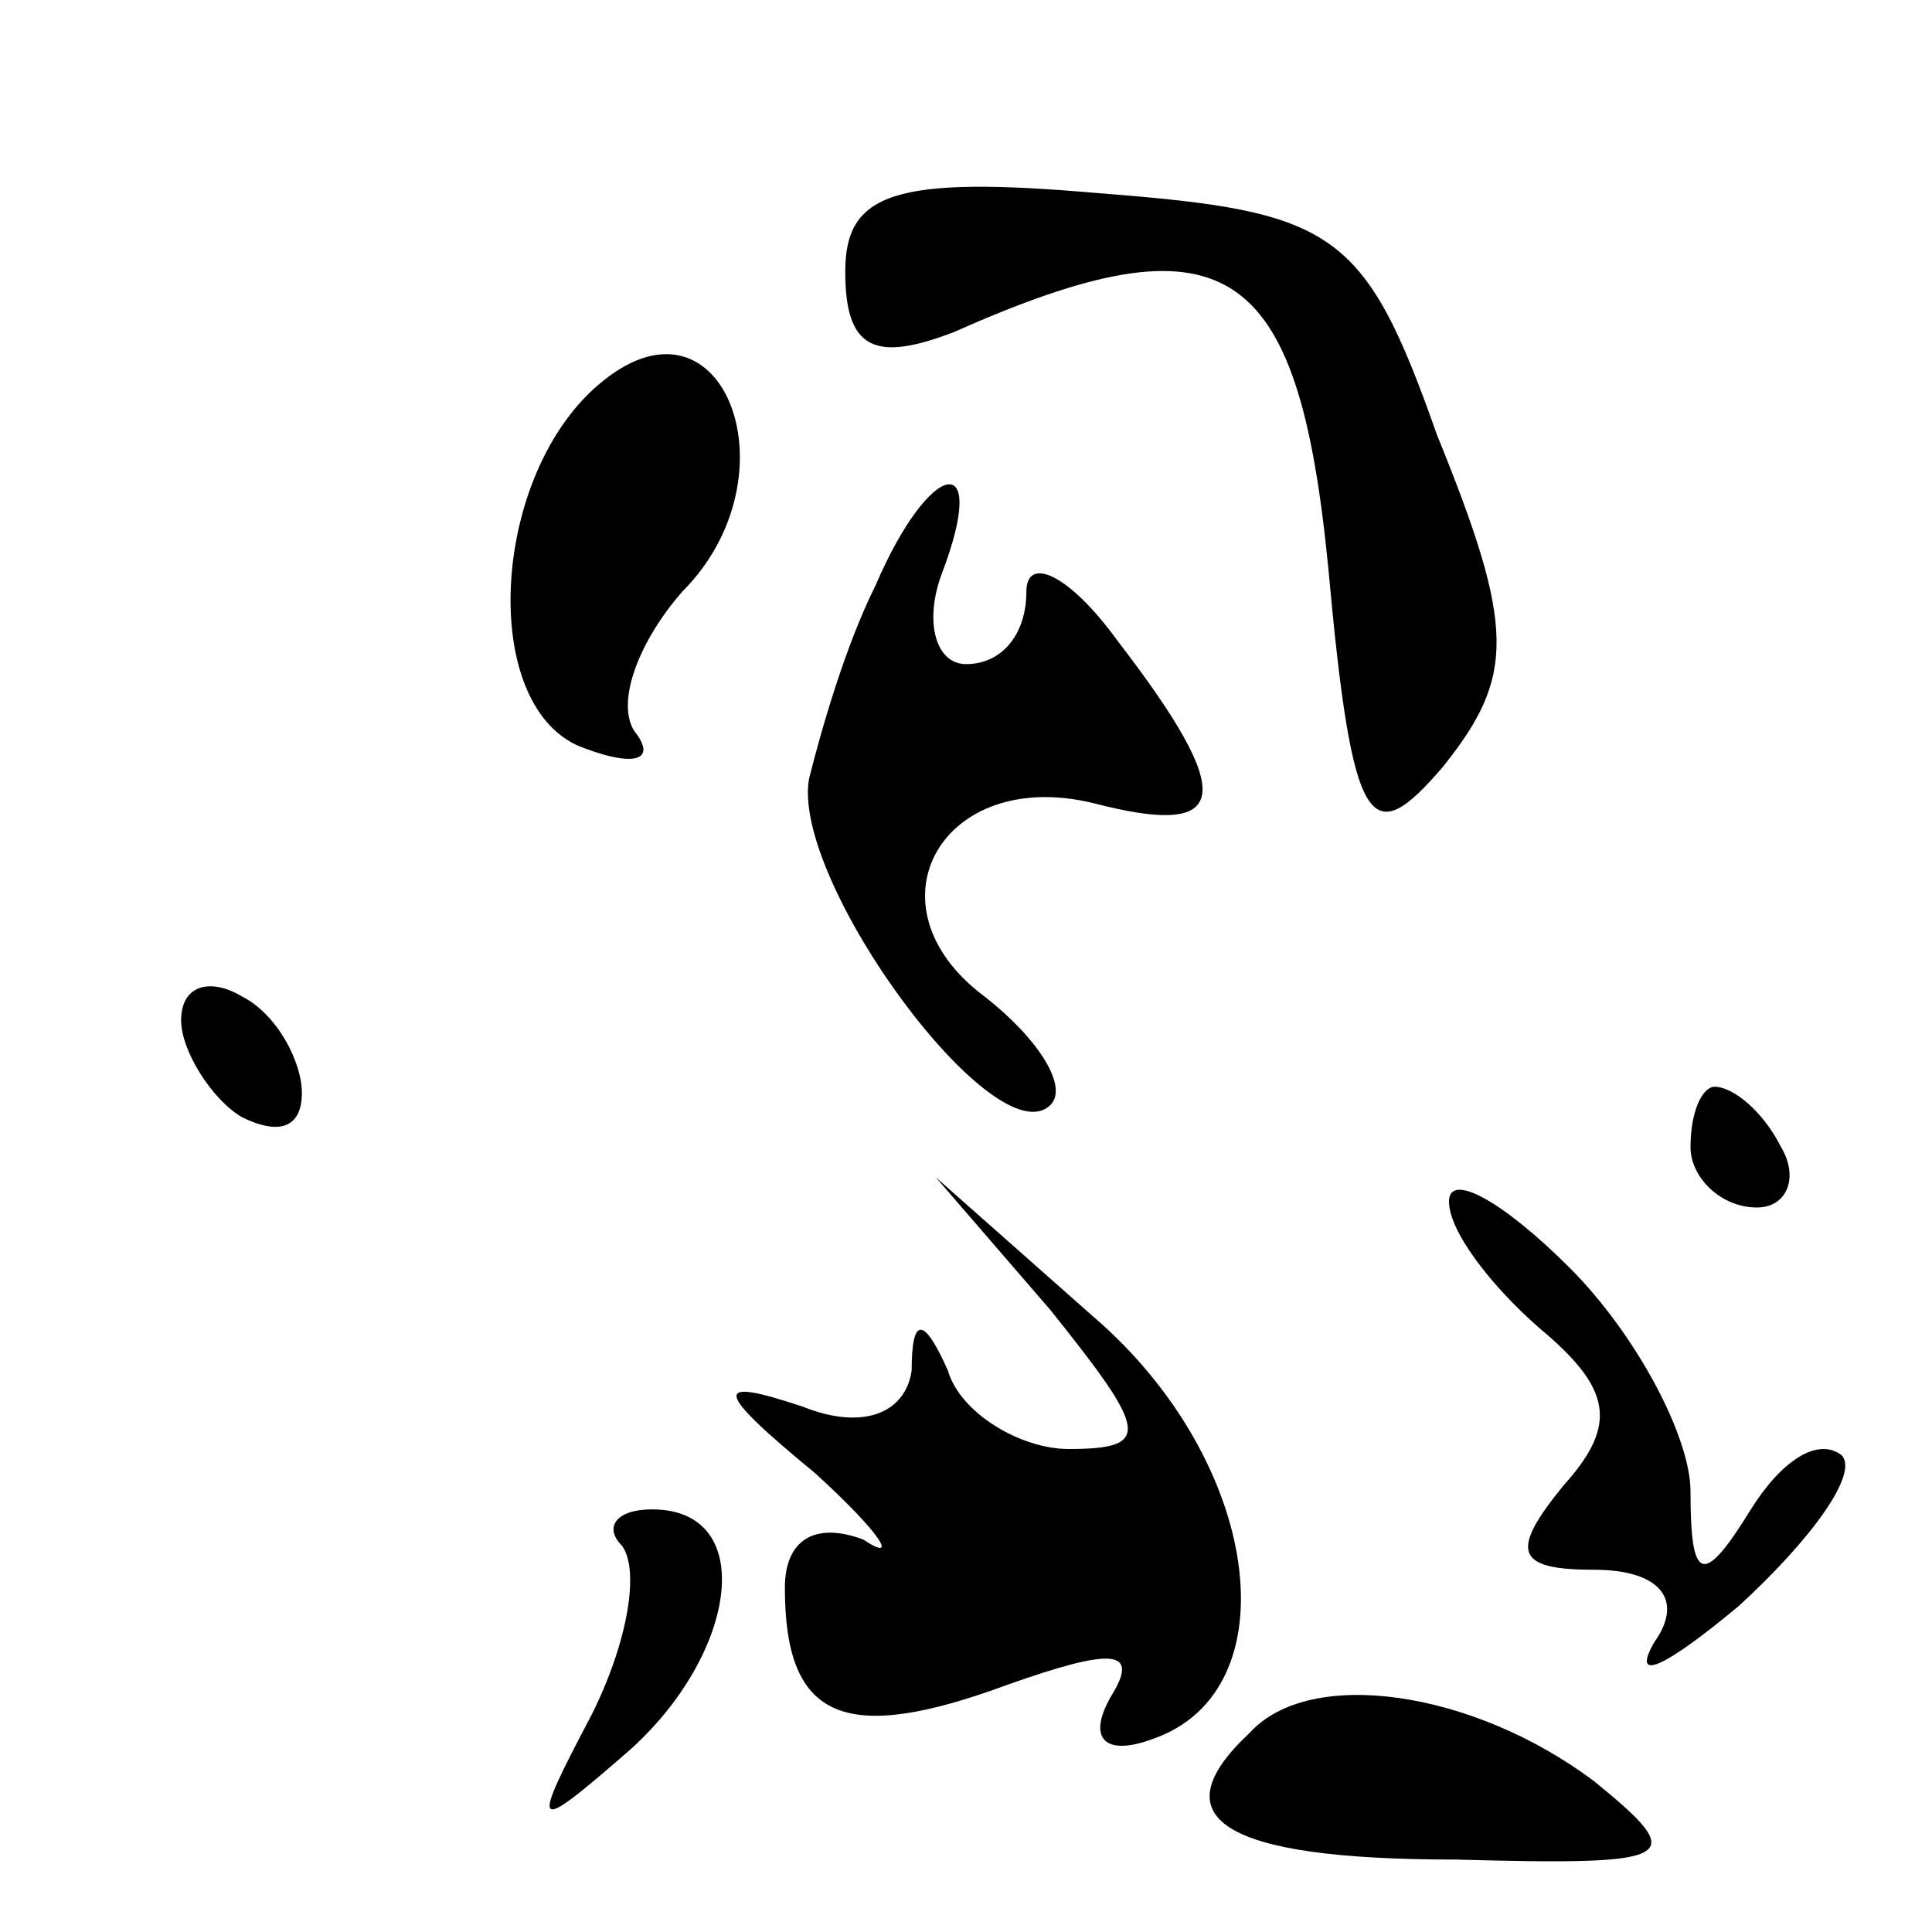 <?xml version="1.0" standalone="no"?>
<!DOCTYPE svg PUBLIC "-//W3C//DTD SVG 20010904//EN"
 "http://www.w3.org/TR/2001/REC-SVG-20010904/DTD/svg10.dtd">
<svg version="1.0" xmlns="http://www.w3.org/2000/svg"
 width="32pt" height="32pt" viewBox="0 0 32 32"
 preserveAspectRatio="xMidYMid meet">
<g transform="translate(0,32) scale(0.1,-0.1)"
fill="#000000" stroke="none">
<path fill="#000000" stroke="none" d="M140 275 c0 -13 5 -15 18 -10 45 20 57
12 62 -39 4 -44 7 -47 19 -33 12 15 12 23 -1 55 -12 34 -17 37 -56 40 -34 3
-42 0 -42 -13z"/>
<path fill="#000000" stroke="none" d="M100 257 c-19 -15 -21 -55 -3 -61 8 -3
12 -2 8 3 -3 5 1 15 8 23 19 19 7 51 -13 35z"/>
<path fill="#000000" stroke="none" d="M145 223 c-5 -10 -9 -24 -11 -32 -3
-17 31 -63 40 -54 3 3 -2 11 -11 18 -20 15 -7 38 18 32 23 -6 24 1 4 27 -8 11
-15 14 -15 8 0 -7 -4 -12 -10 -12 -5 0 -7 7 -4 15 8 21 -2 19 -11 -2z"/>
<path fill="#000000" stroke="none" d="M30 151 c0 -5 5 -13 10 -16 6 -3 10 -2
10 4 0 5 -4 13 -10 16 -5 3 -10 2 -10 -4z"/>
<path fill="#000000" stroke="none" d="M280 130 c0 -5 5 -10 11 -10 5 0 7 5 4
10 -3 6 -8 10 -11 10 -2 0 -4 -4 -4 -10z"/>
<path fill="#000000" stroke="none" d="M240 121 c0 -5 7 -14 15 -21 12 -10 13
-16 4 -26 -9 -11 -8 -14 5 -14 11 0 15 -5 10 -12 -4 -7 2 -4 14 6 12 11 20 22
17 25 -4 3 -10 -1 -15 -9 -8 -13 -10 -12 -10 3 0 9 -9 26 -20 37 -11 11 -20
16 -20 11z"/>
<path fill="#000000" stroke="none" d="M174 103 c16 -20 17 -23 3 -23 -8 0
-18 6 -20 13 -4 9 -6 9 -6 0 -1 -7 -8 -10 -18 -6 -15 5 -15 3 2 -11 11 -10 14
-15 8 -11 -8 3 -13 0 -13 -8 0 -22 10 -26 37 -16 17 6 22 6 17 -2 -4 -7 -1
-10 7 -7 23 8 18 46 -10 70 l-26 23 19 -22z"/>
<path fill="#000000" stroke="none" d="M103 64 c3 -4 1 -16 -5 -28 -10 -19
-10 -20 5 -7 19 16 23 41 5 41 -6 0 -8 -3 -5 -6z"/>
<path fill="#000000" stroke="none" d="M207 33 c-15 -14 -5 -21 34 -21 37 -1
39 0 23 13 -20 15 -47 19 -57 8z"/>
</g>
</svg>
